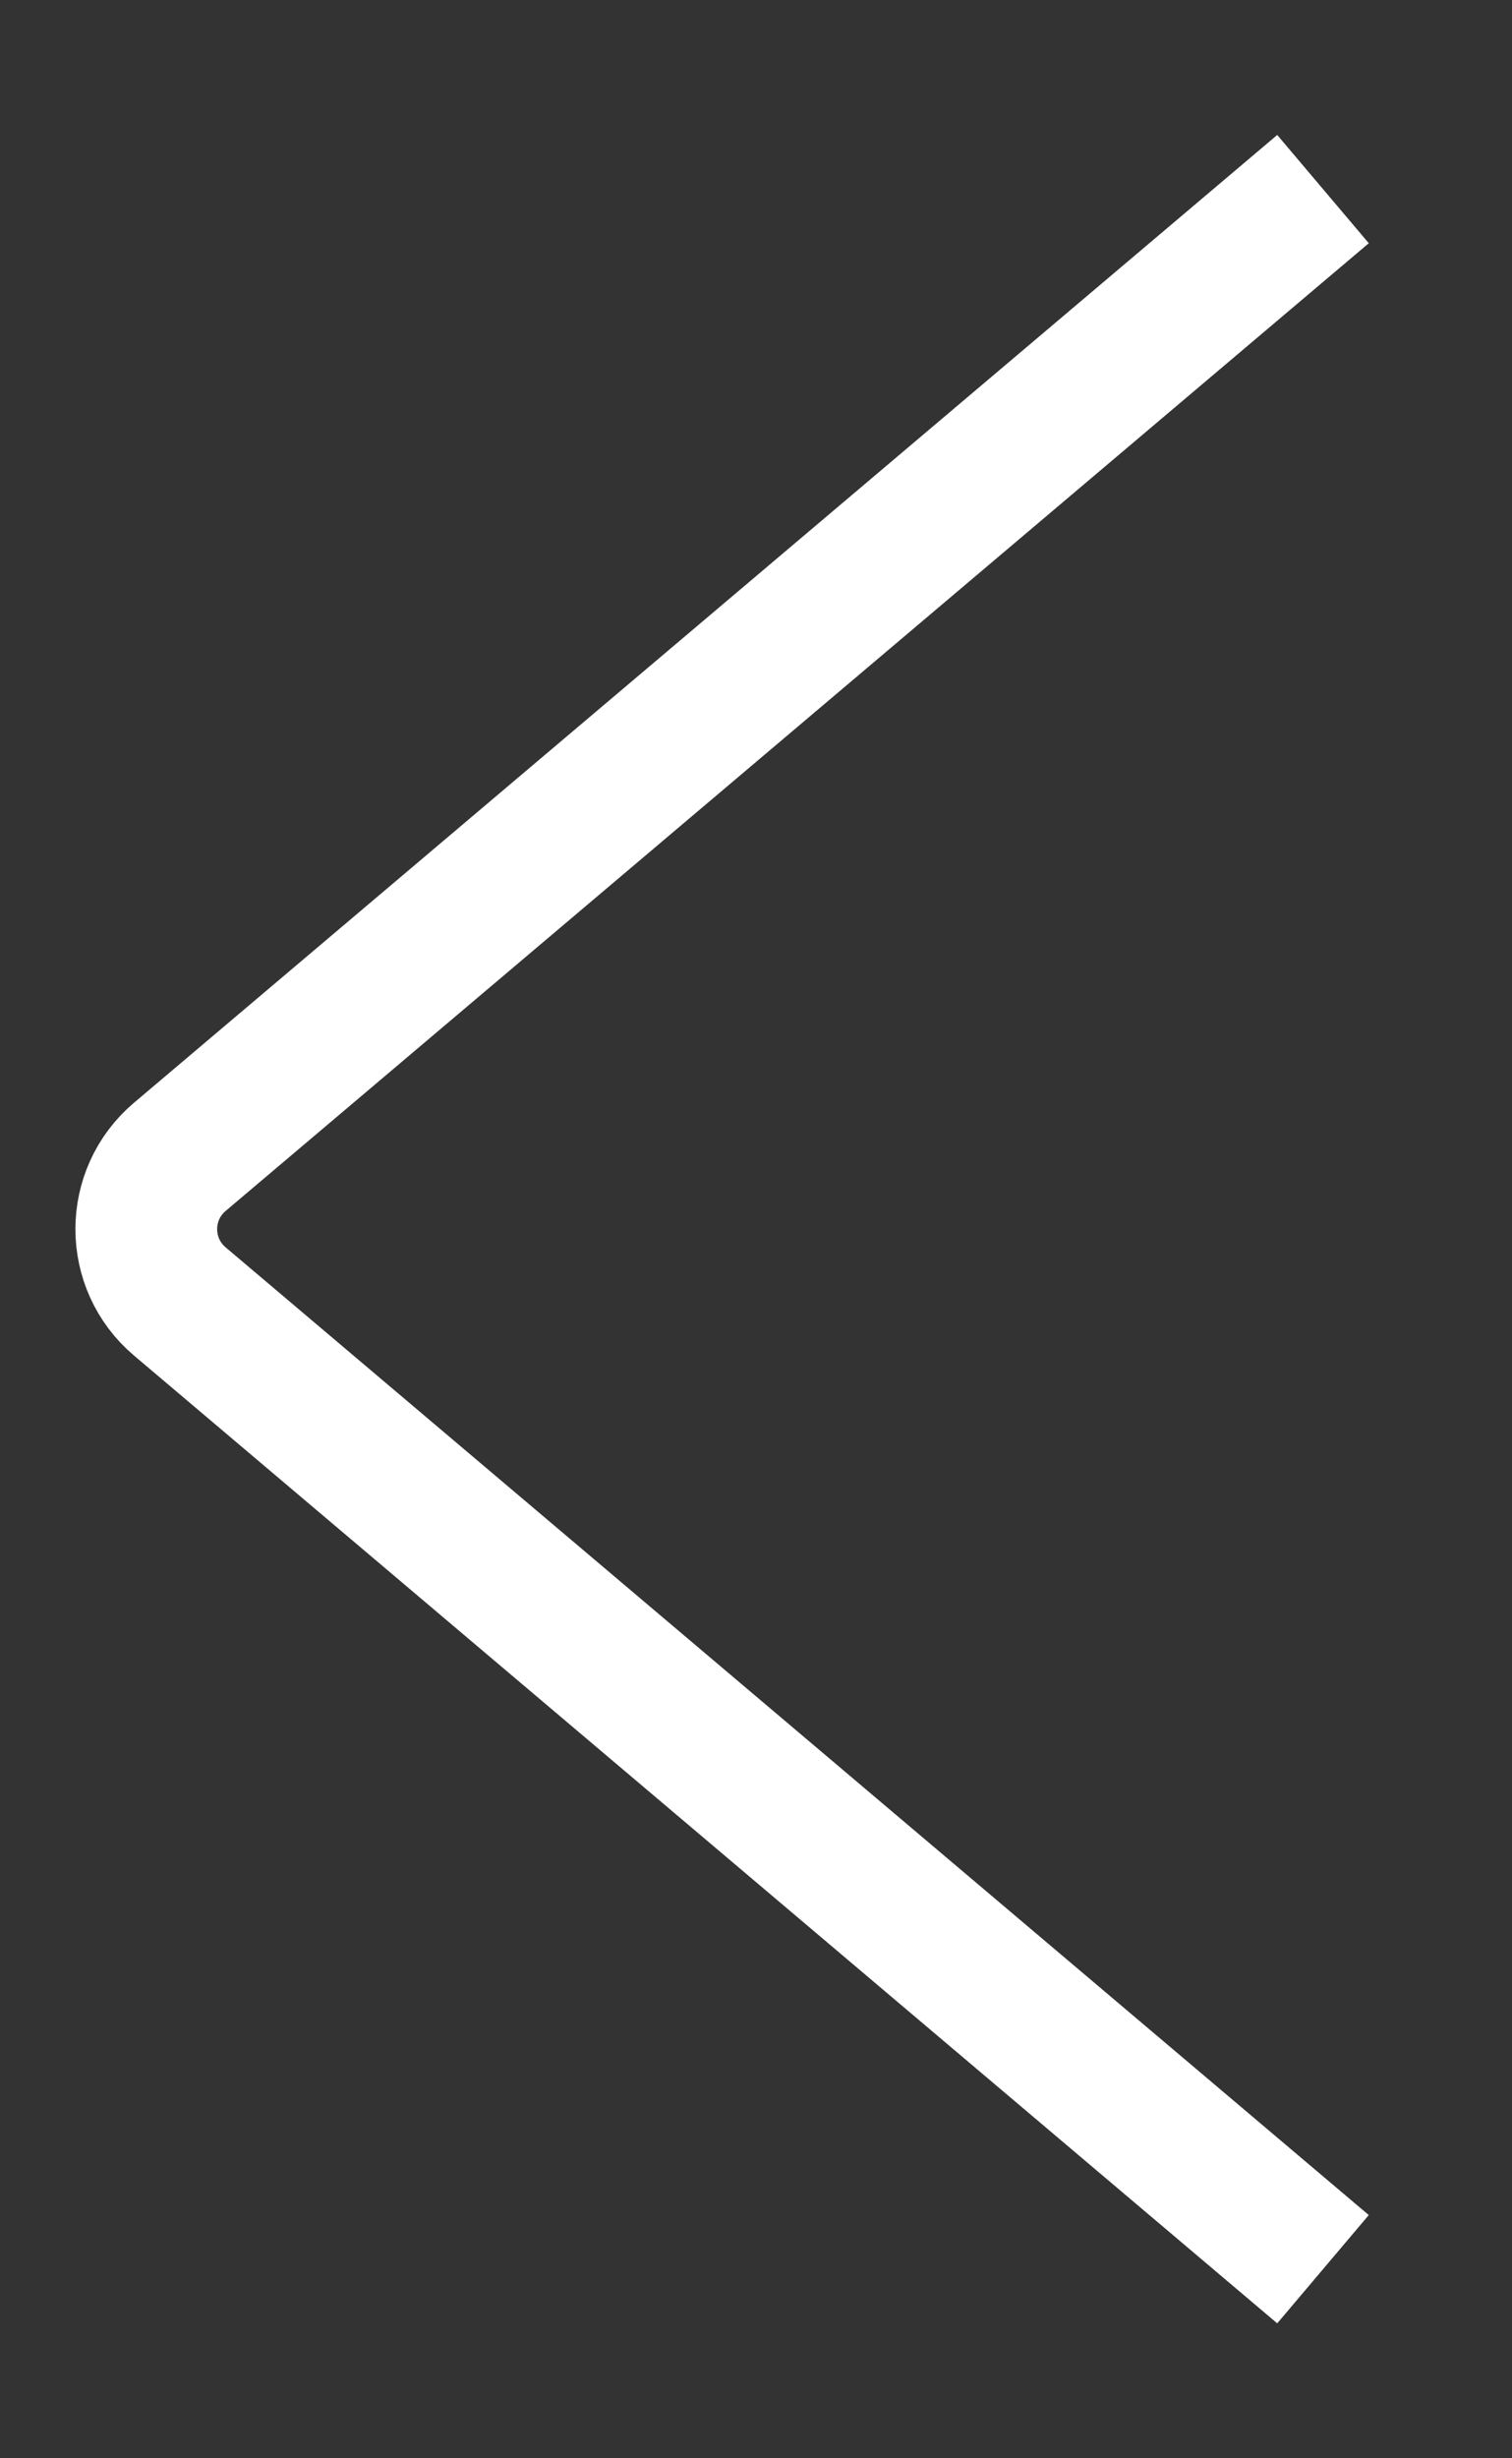 <svg width="8" height="13" viewBox="0 0 8 13" fill="none" xmlns="http://www.w3.org/2000/svg">
<rect x="0" y="0" width="8" height="13" fill="#333333" stroke="none"/>
<path d="M7 12L0.951 6.882C0.715 6.682 0.715 6.318 0.951 6.118L7 1" stroke="#ffffff" stroke-width="0.75"/>
</svg>
